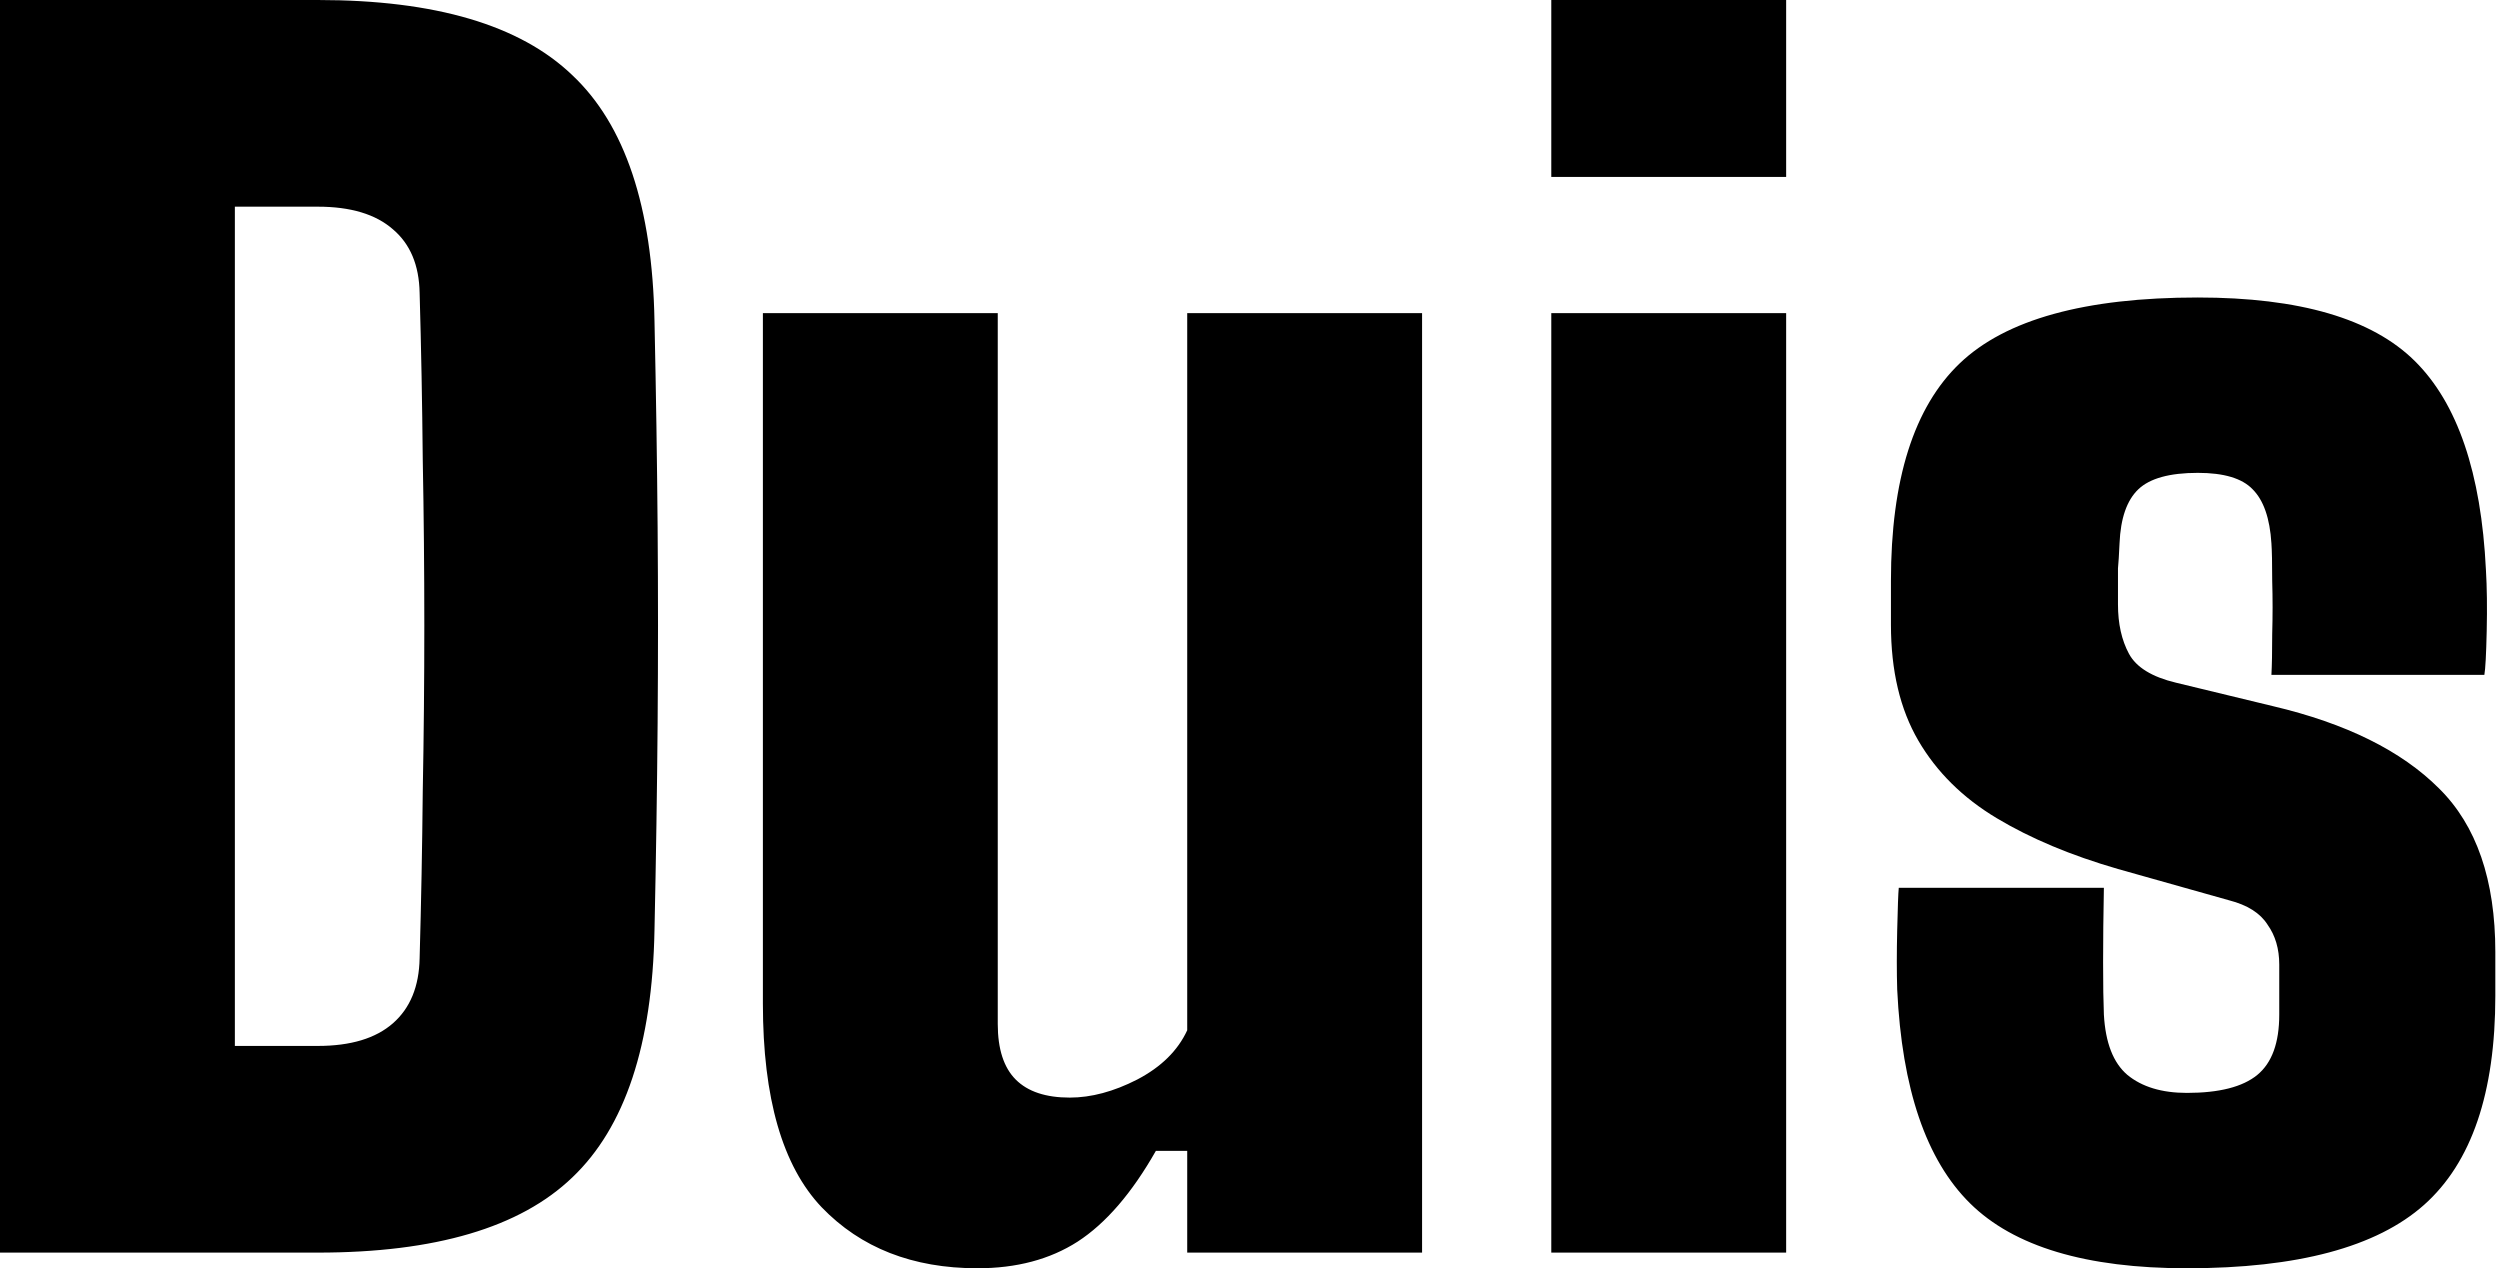 <svg width="479" height="243" viewBox="0 0 479 243" fill="none" xmlns="http://www.w3.org/2000/svg">
      <path d="M8.49366e-07 240V-3.57628e-06H60.9C83.4 -3.57628e-06 99.65 4.8 109.65 14.4C119.75 23.9 125 39.6 125.4 61.5C125.7 75.4 125.9 88.6 126 101.1C126.1 113.6 126.1 126.1 126 138.6C125.9 151.1 125.7 164.3 125.4 178.2C125 200.2 119.75 216 109.65 225.6C99.65 235.2 83.4 240 60.9 240H8.49366e-07ZM45 200.4H60.9C67.2 200.4 72 198.95 75.3 196.05C78.6 193.15 80.3 189 80.4 183.6C80.7 172.9 80.9 162.25 81 151.65C81.2 141.05 81.3 130.45 81.3 119.85C81.3 109.25 81.2 98.65 81 88.05C80.9 77.35 80.7 66.7 80.4 56.1C80.3 50.8 78.6 46.75 75.3 43.95C72 41.05 67.2 39.6 60.9 39.6H45V200.4ZM187.27 243C174.87 243 164.92 239.1 157.42 231.3C149.92 223.4 146.17 210.4 146.17 192.3V60H191.17V196.2C191.17 201 192.32 204.55 194.62 206.85C196.92 209.15 200.37 210.3 204.97 210.3C209.07 210.3 213.37 209.15 217.87 206.85C222.47 204.45 225.67 201.3 227.47 197.4V60H272.47V240H227.47V220.5H221.47C216.87 228.6 211.87 234.4 206.47 237.9C201.17 241.3 194.77 243 187.27 243ZM297.227 33.9V-3.57628e-06H342.227V33.9H297.227ZM297.227 240V60H342.227V240H297.227ZM419.004 243C399.704 243 385.854 238.85 377.454 230.55C369.054 222.25 364.404 208.6 363.504 189.6C363.404 186.3 363.404 182.5 363.504 178.2C363.604 173.8 363.704 171.1 363.804 170.1H403.104C403.004 175.3 402.954 180.05 402.954 184.35C402.954 188.65 403.004 192 403.104 194.4C403.404 199.8 404.904 203.65 407.604 205.95C410.404 208.25 414.204 209.4 419.004 209.4C425.204 209.4 429.704 208.25 432.504 205.95C435.304 203.65 436.704 199.8 436.704 194.4C436.704 191.9 436.704 190.45 436.704 190.05C436.704 189.65 436.704 189.3 436.704 189C436.704 188.6 436.704 187.2 436.704 184.8C436.704 181.8 435.954 179.25 434.454 177.15C433.054 174.95 430.604 173.4 427.104 172.5L405.804 166.5C396.804 163.9 389.054 160.65 382.554 156.75C376.054 152.85 371.054 147.9 367.554 141.9C364.054 135.9 362.304 128.5 362.304 119.7C362.304 118.2 362.304 116.75 362.304 115.35C362.304 113.95 362.304 112.6 362.304 111.3C362.304 91.9 366.704 78 375.504 69.6C384.304 61.2 399.504 57 421.104 57C440.604 57 454.454 61.05 462.654 69.15C470.854 77.25 475.404 90.6 476.304 109.2C476.504 112.5 476.554 116.4 476.454 120.9C476.354 125.4 476.204 128.2 476.004 129.3H435.204C435.304 127.5 435.354 124.9 435.354 121.5C435.454 118 435.454 114.6 435.354 111.3C435.354 107.9 435.304 105.5 435.204 104.1C434.904 99.3 433.704 95.85 431.604 93.75C429.604 91.65 426.104 90.6 421.104 90.6C415.704 90.6 411.904 91.65 409.704 93.75C407.504 95.85 406.304 99.3 406.104 104.1C406.004 106.3 405.904 107.9 405.804 108.9C405.804 109.9 405.804 112.2 405.804 115.8C405.804 119.5 406.504 122.65 407.904 125.25C409.304 127.85 412.304 129.7 416.904 130.8L435.504 135.3C449.504 138.6 460.104 143.85 467.304 151.05C474.504 158.15 478.104 168.6 478.104 182.4C478.104 183.7 478.104 185.1 478.104 186.6C478.104 188 478.104 189.4 478.104 190.8C478.104 209.4 473.554 222.75 464.454 230.85C455.354 238.95 440.204 243 419.004 243Z"
            fill="black" />
</svg>
